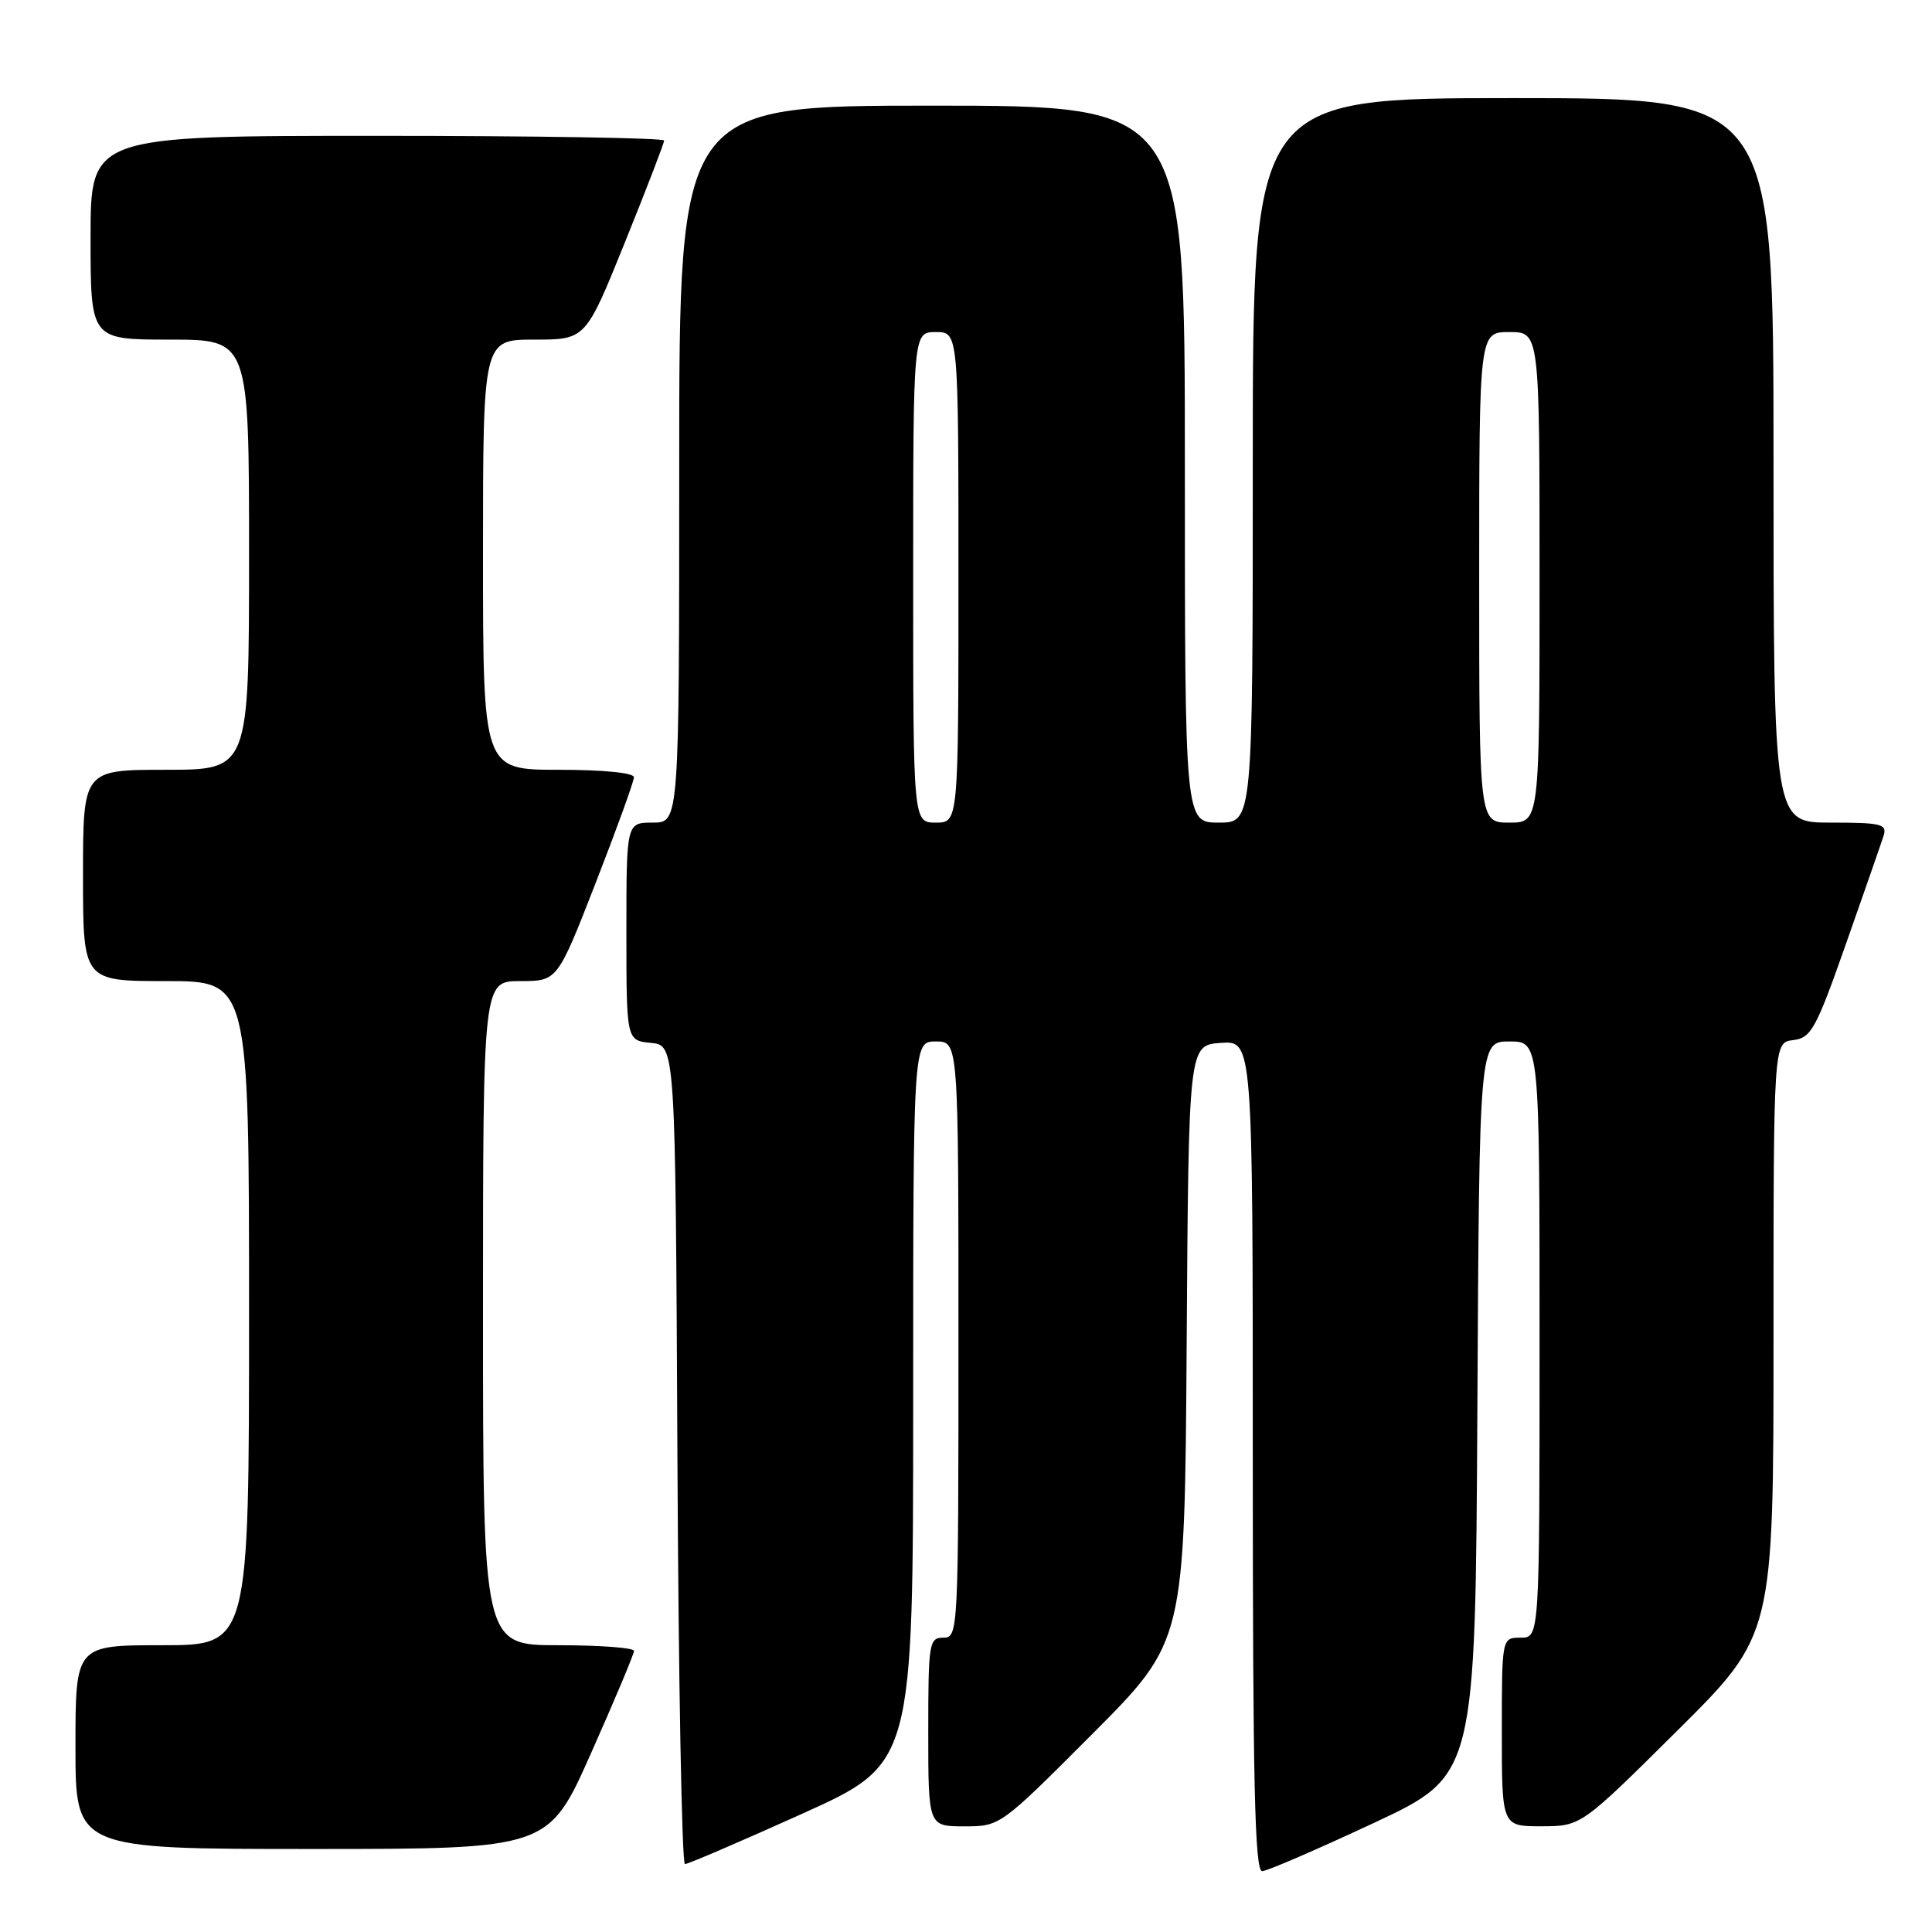 <?xml version="1.0" encoding="UTF-8" standalone="no"?>
<!DOCTYPE svg PUBLIC "-//W3C//DTD SVG 1.1//EN" "http://www.w3.org/Graphics/SVG/1.1/DTD/svg11.dtd" >
<svg xmlns="http://www.w3.org/2000/svg" xmlns:xlink="http://www.w3.org/1999/xlink" version="1.1" viewBox="0 0 256 256">
 <g >
 <path fill="currentColor"
d=" M 182.00 241.57 C 195.50 235.26 195.50 235.26 195.76 186.63 C 196.02 138.00 196.02 138.00 200.01 138.00 C 204.00 138.00 204.00 138.00 204.00 177.50 C 204.00 217.00 204.00 217.00 201.50 217.00 C 199.00 217.00 199.00 217.00 199.00 229.50 C 199.00 242.00 199.00 242.00 204.25 241.99 C 209.50 241.98 209.50 241.98 222.25 229.32 C 235.00 216.66 235.00 216.66 235.00 177.40 C 235.00 138.13 235.00 138.13 237.61 137.82 C 239.99 137.53 240.62 136.38 244.62 125.01 C 247.04 118.14 249.27 111.73 249.58 110.76 C 250.08 109.19 249.34 109.00 242.57 109.00 C 235.00 109.00 235.00 109.00 235.00 61.00 C 235.00 13.00 235.00 13.00 200.50 13.00 C 166.00 13.00 166.00 13.00 166.00 61.00 C 166.00 109.00 166.00 109.00 161.50 109.00 C 157.00 109.00 157.00 109.00 157.00 61.50 C 157.00 14.00 157.00 14.00 123.50 14.00 C 90.00 14.00 90.00 14.00 90.00 61.50 C 90.00 109.00 90.00 109.00 86.50 109.00 C 83.00 109.00 83.00 109.00 83.00 123.44 C 83.00 137.87 83.00 137.87 86.25 138.19 C 89.50 138.50 89.50 138.50 89.76 192.75 C 89.90 222.59 90.35 247.00 90.76 247.00 C 91.17 247.00 98.14 244.01 106.25 240.35 C 121.00 233.70 121.00 233.70 121.00 185.85 C 121.00 138.00 121.00 138.00 124.00 138.00 C 127.00 138.00 127.00 138.00 127.00 177.50 C 127.00 216.33 126.97 217.00 125.00 217.00 C 123.11 217.00 123.00 217.67 123.00 229.50 C 123.00 242.00 123.00 242.00 127.77 242.00 C 132.53 242.00 132.54 241.99 144.75 229.75 C 156.98 217.49 156.98 217.49 157.24 178.00 C 157.50 138.50 157.50 138.50 161.75 138.19 C 166.00 137.89 166.00 137.89 166.00 192.94 C 166.00 236.35 166.26 247.99 167.25 247.94 C 167.94 247.91 174.57 245.04 182.00 241.57 Z  M 78.34 232.25 C 81.46 225.24 84.01 219.16 84.01 218.75 C 84.00 218.34 79.50 218.00 74.00 218.00 C 64.00 218.00 64.00 218.00 64.00 174.00 C 64.00 130.00 64.00 130.00 68.93 130.00 C 73.86 130.00 73.86 130.00 78.93 116.99 C 81.72 109.83 84.00 103.53 84.00 102.99 C 84.00 102.40 79.92 102.00 74.00 102.00 C 64.00 102.00 64.00 102.00 64.00 73.50 C 64.00 45.00 64.00 45.00 70.80 45.00 C 77.60 45.00 77.60 45.00 82.80 32.12 C 85.66 25.04 88.00 18.97 88.00 18.62 C 88.00 18.28 70.90 18.00 50.00 18.00 C 12.00 18.00 12.00 18.00 12.00 31.50 C 12.00 45.00 12.00 45.00 22.50 45.00 C 33.00 45.00 33.00 45.00 33.00 73.50 C 33.00 102.00 33.00 102.00 22.00 102.00 C 11.00 102.00 11.00 102.00 11.00 116.00 C 11.00 130.00 11.00 130.00 22.00 130.00 C 33.00 130.00 33.00 130.00 33.00 174.00 C 33.00 218.00 33.00 218.00 21.50 218.00 C 10.00 218.00 10.00 218.00 10.00 231.50 C 10.00 245.00 10.00 245.00 41.34 245.00 C 72.68 245.00 72.68 245.00 78.34 232.25 Z  M 121.00 76.50 C 121.00 44.00 121.00 44.00 124.00 44.00 C 127.00 44.00 127.00 44.00 127.00 76.50 C 127.00 109.00 127.00 109.00 124.00 109.00 C 121.00 109.00 121.00 109.00 121.00 76.50 Z  M 196.00 76.50 C 196.00 44.00 196.00 44.00 200.00 44.00 C 204.00 44.00 204.00 44.00 204.00 76.50 C 204.00 109.00 204.00 109.00 200.00 109.00 C 196.00 109.00 196.00 109.00 196.00 76.50 Z "/>
</g>
</svg>
